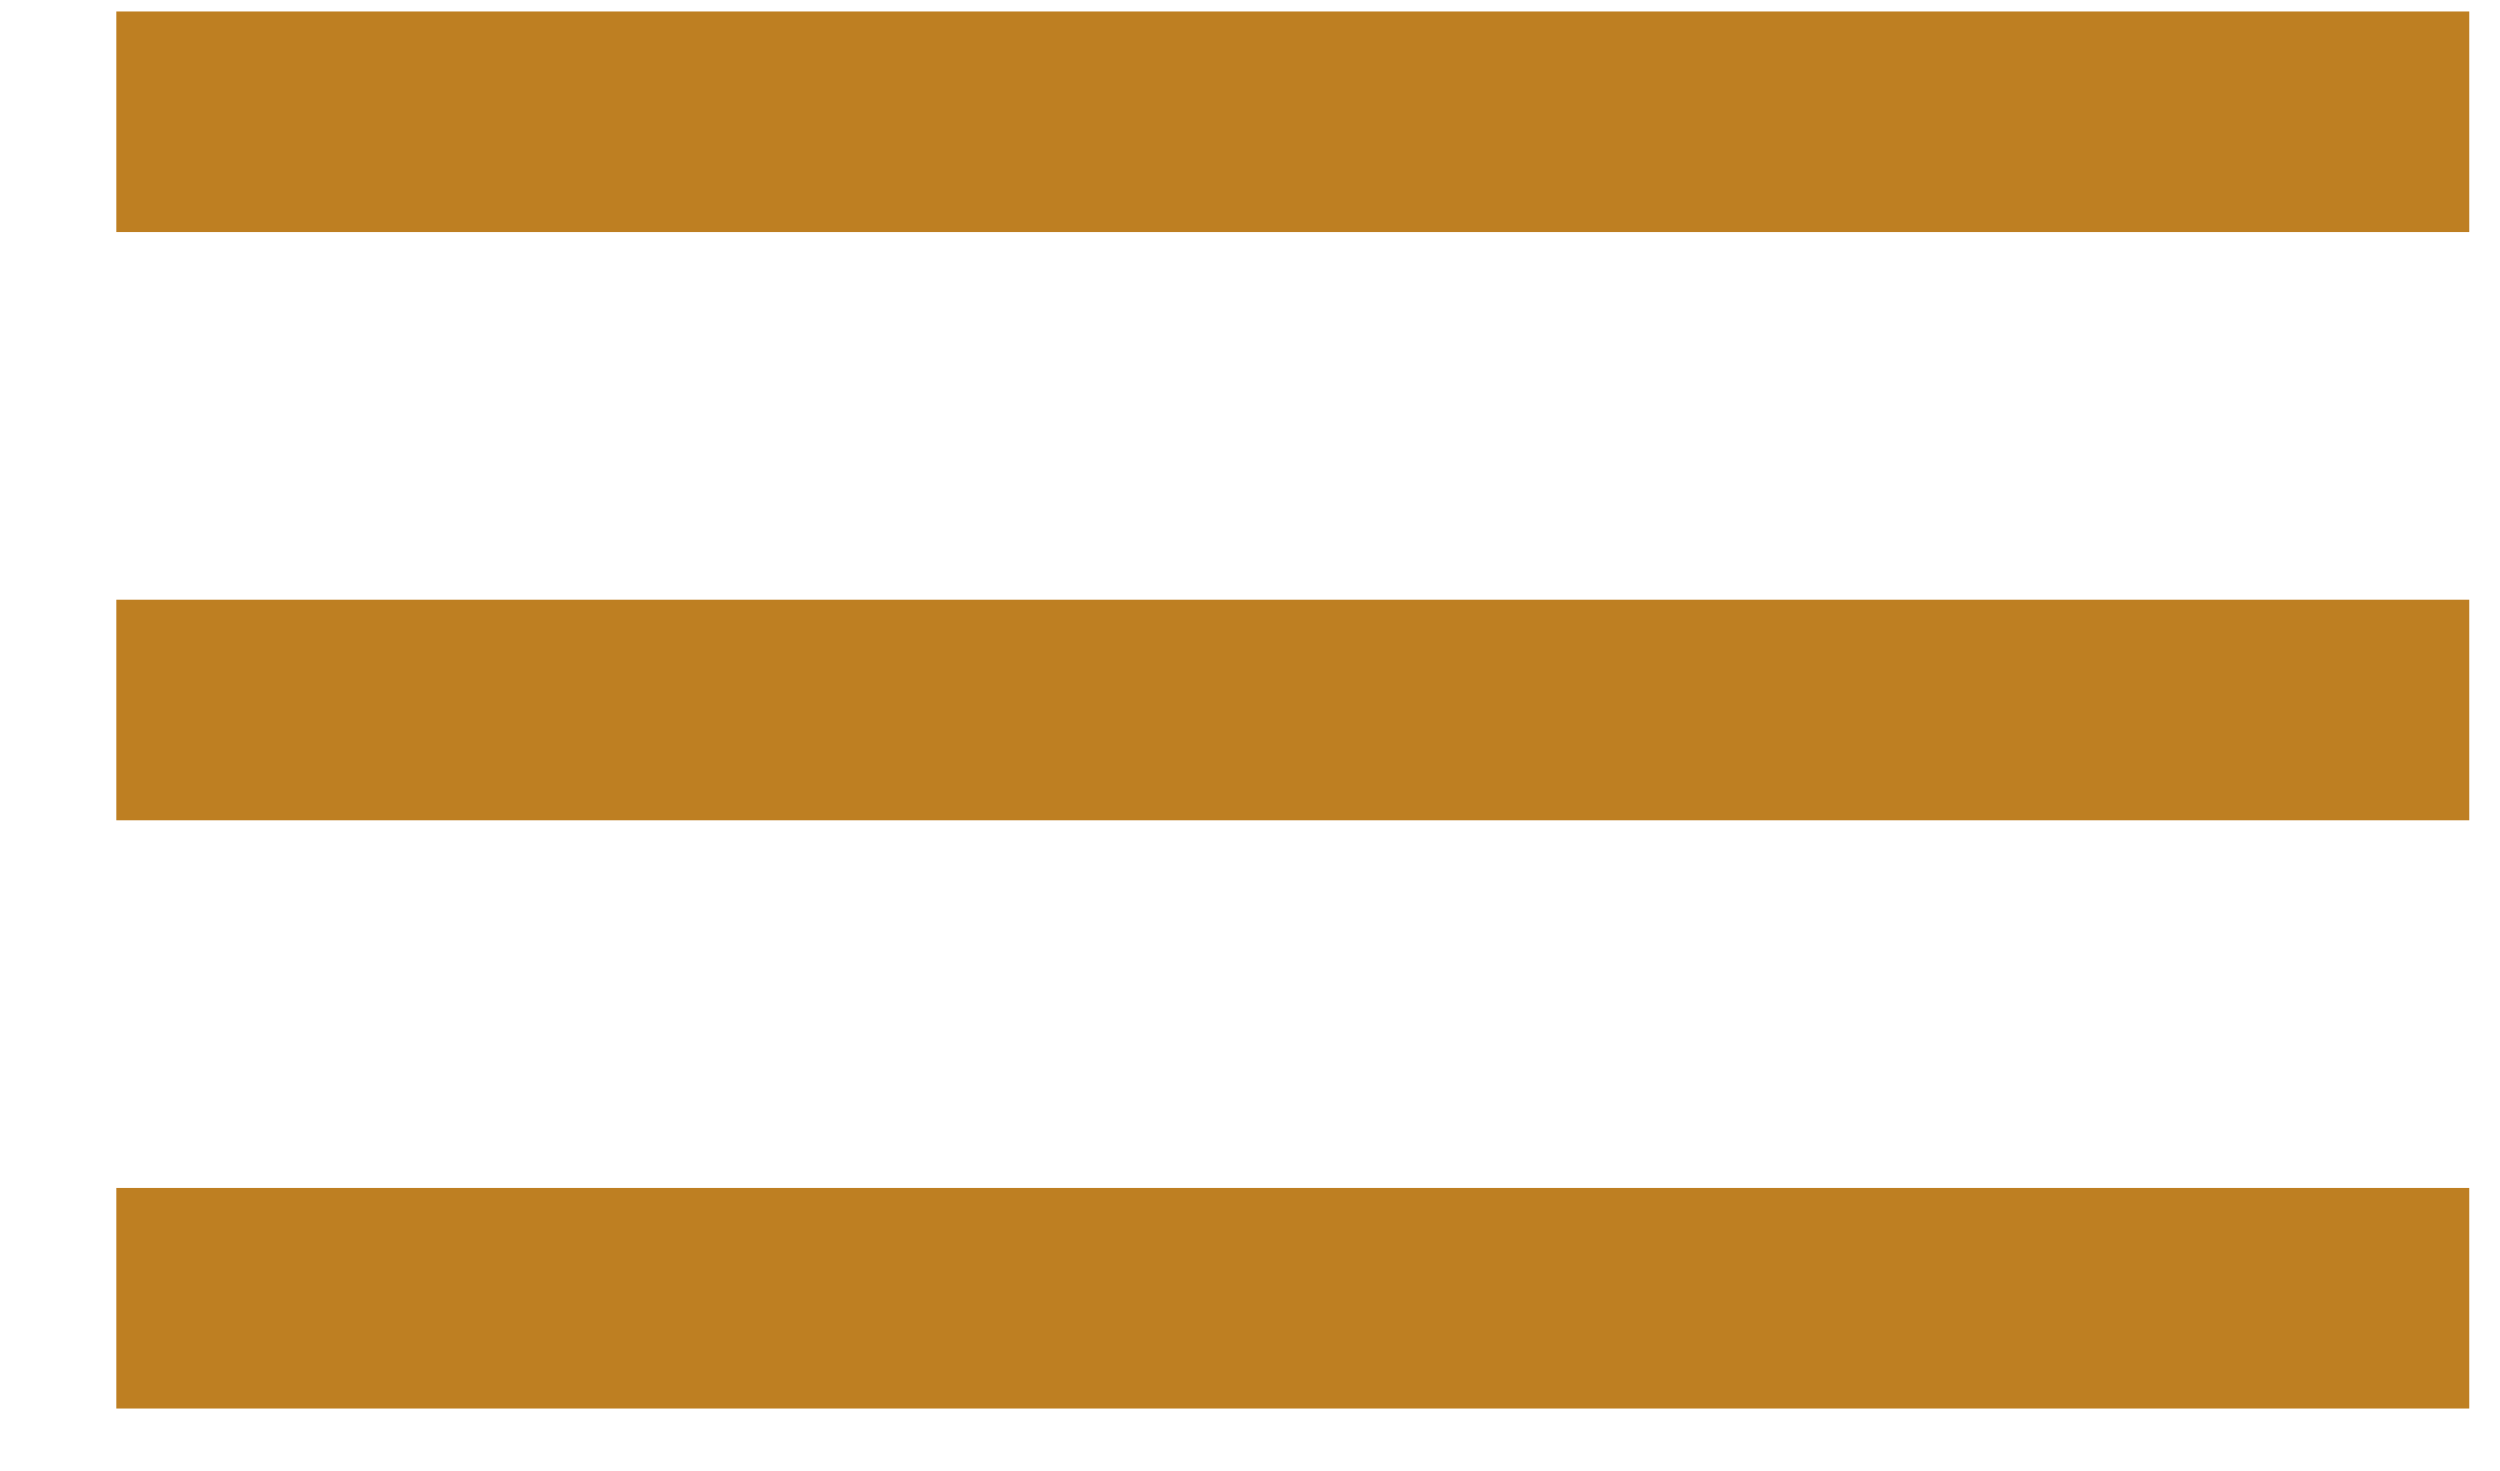 <svg width="17" height="10" viewBox="0 0 17 10" fill="none" xmlns="http://www.w3.org/2000/svg">
<line x1="0.791" y1="0.828" x2="16.791" y2="0.828" stroke="#BE7F22" stroke-width="1.5"/>
<line x1="0.791" y1="4.828" x2="16.791" y2="4.828" stroke="#BE7F22" stroke-width="1.5"/>
<line x1="0.791" y1="8.828" x2="16.791" y2="8.828" stroke="#BE7F22" stroke-width="1.5"/>
</svg>
